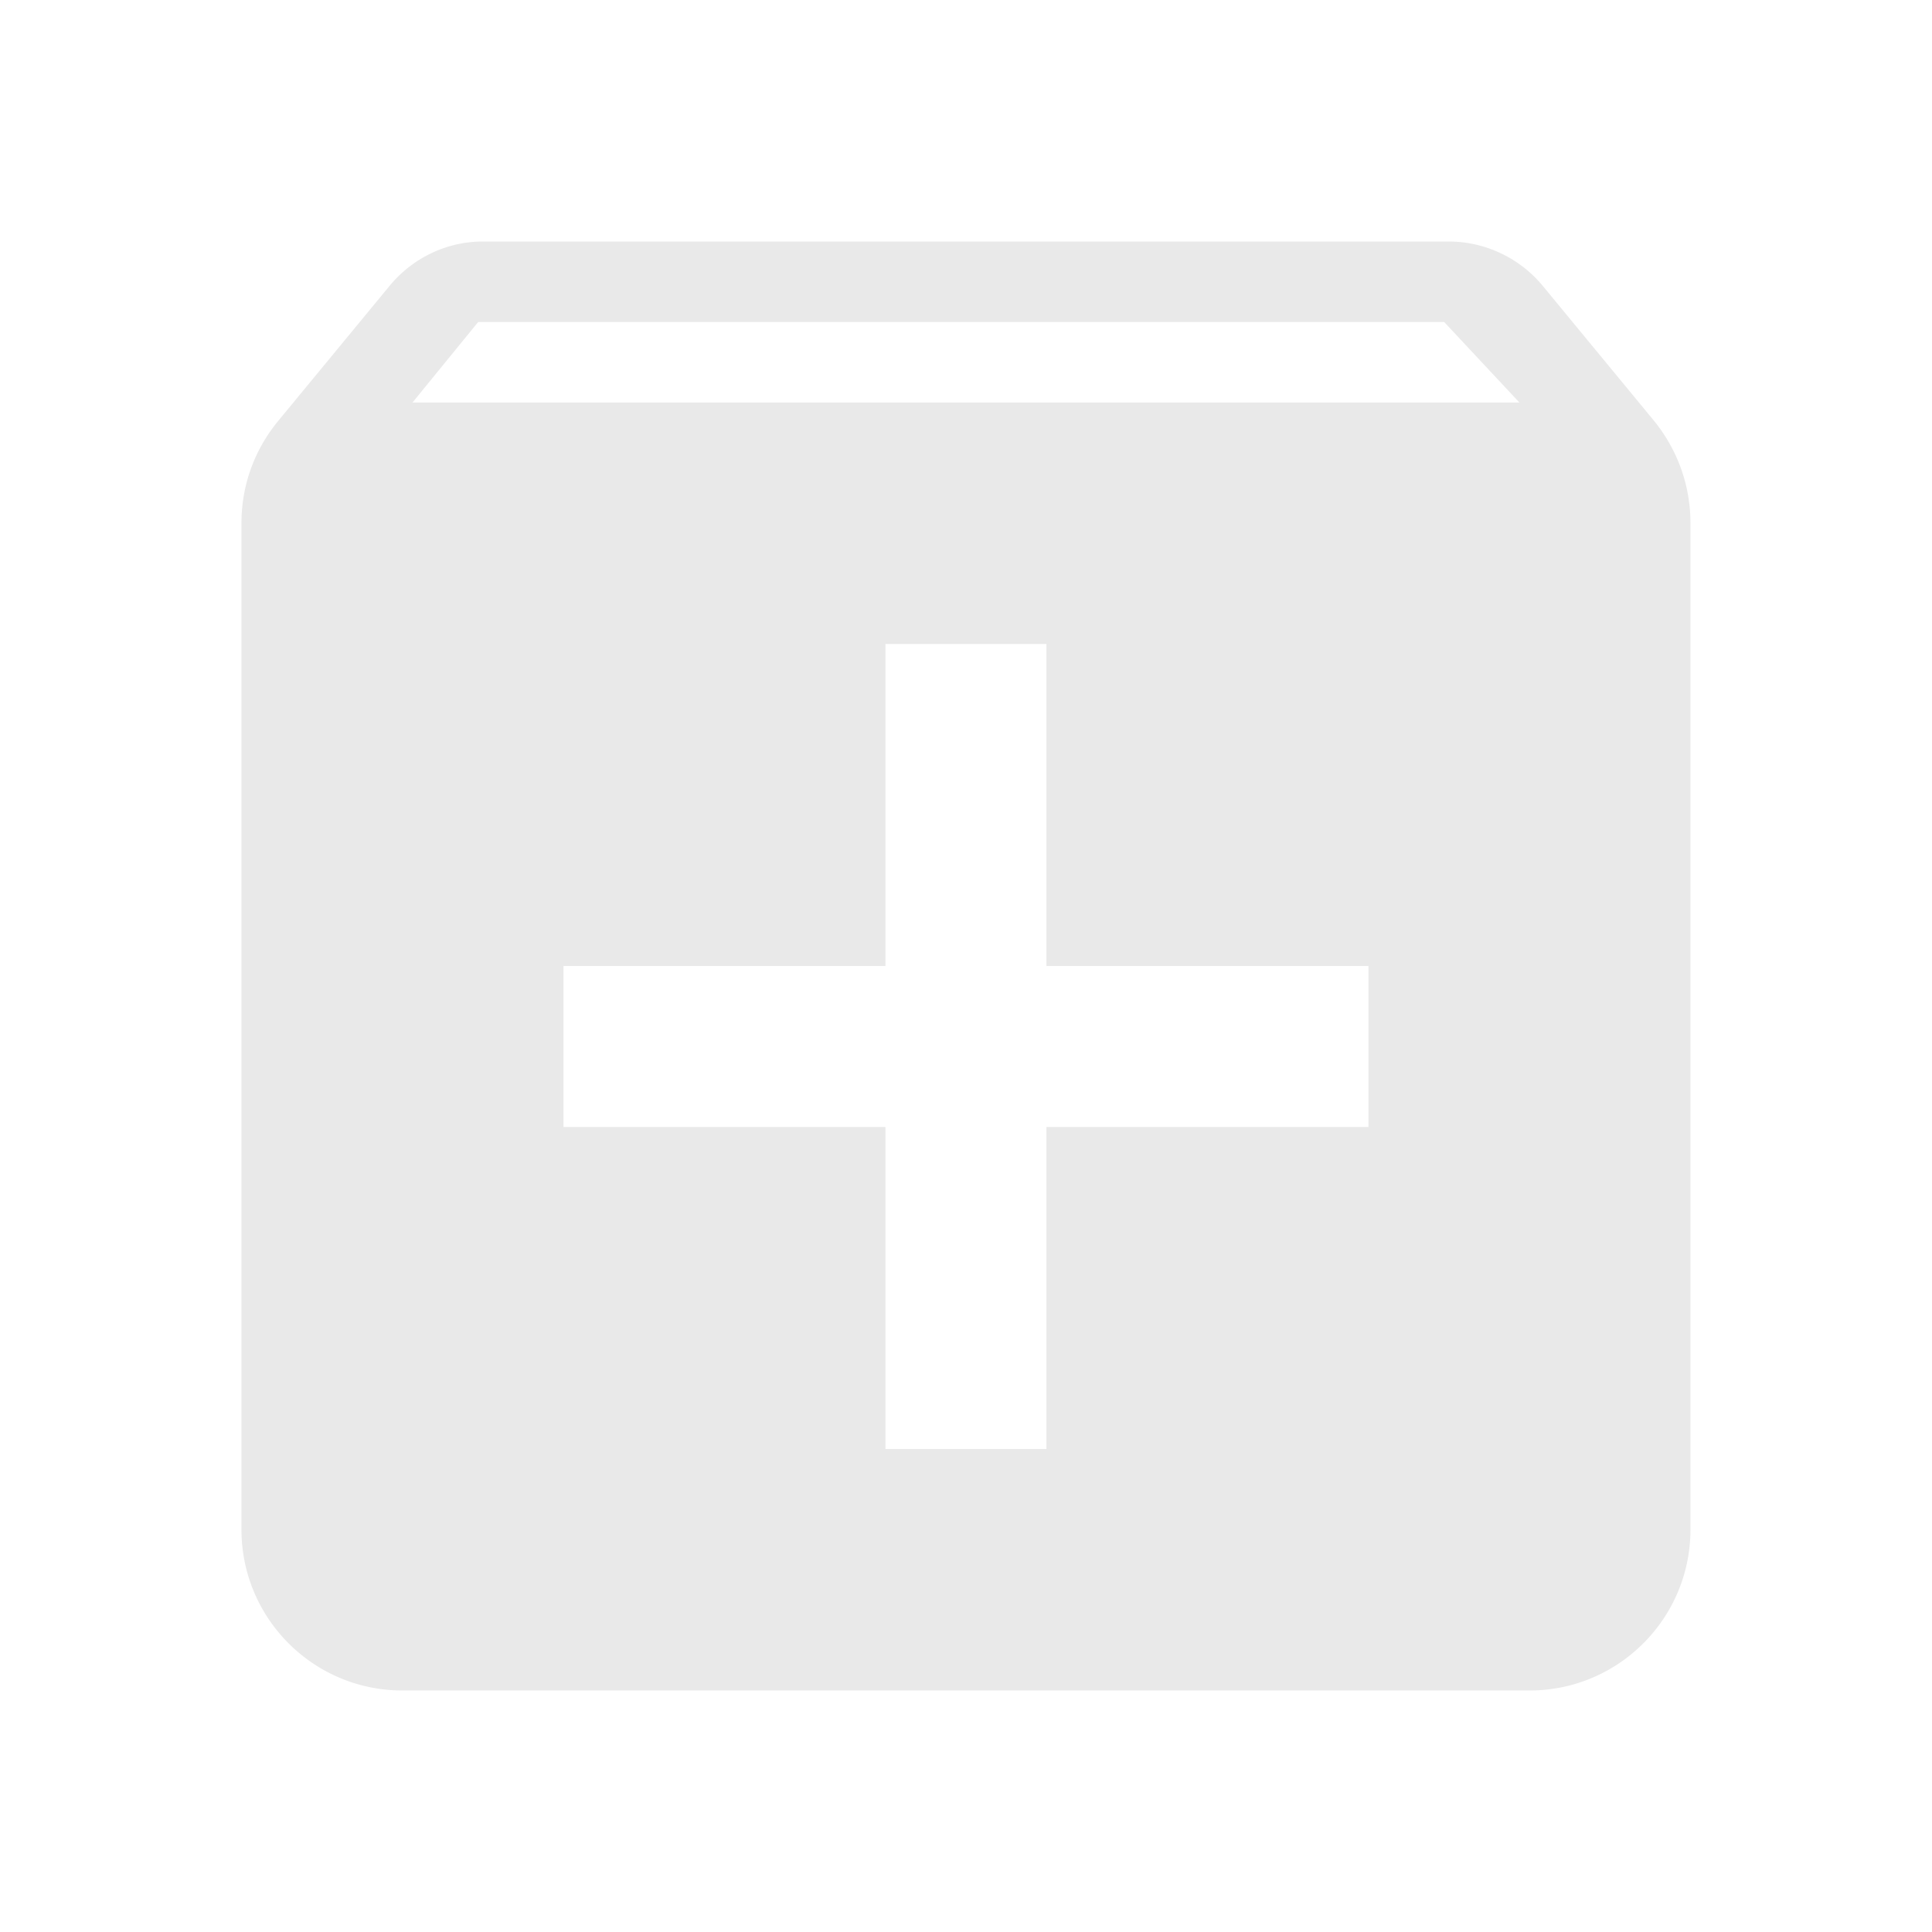<svg fill="#e9e9e9" viewBox="0 0 48 48">
  <path d="M12 6c-.93 0-1.761.43-2.311 1.09l-2.77 3.359c-.58.7-.92 1.581-.92 2.551v25c0 2.21 1.79 4 4 4h28c2.21 0 4-1.79 4-4V13c0-.97-.34-1.851-.91-2.551l-2.77-3.359A3.043 3.043 0 0 0 35.999 6h-24m-.119 2h24l1.869 2h-27.5zm10.119 8h4v8h8v4h-8v8h-4v-8h-8v-4h8z"/>
</svg>

